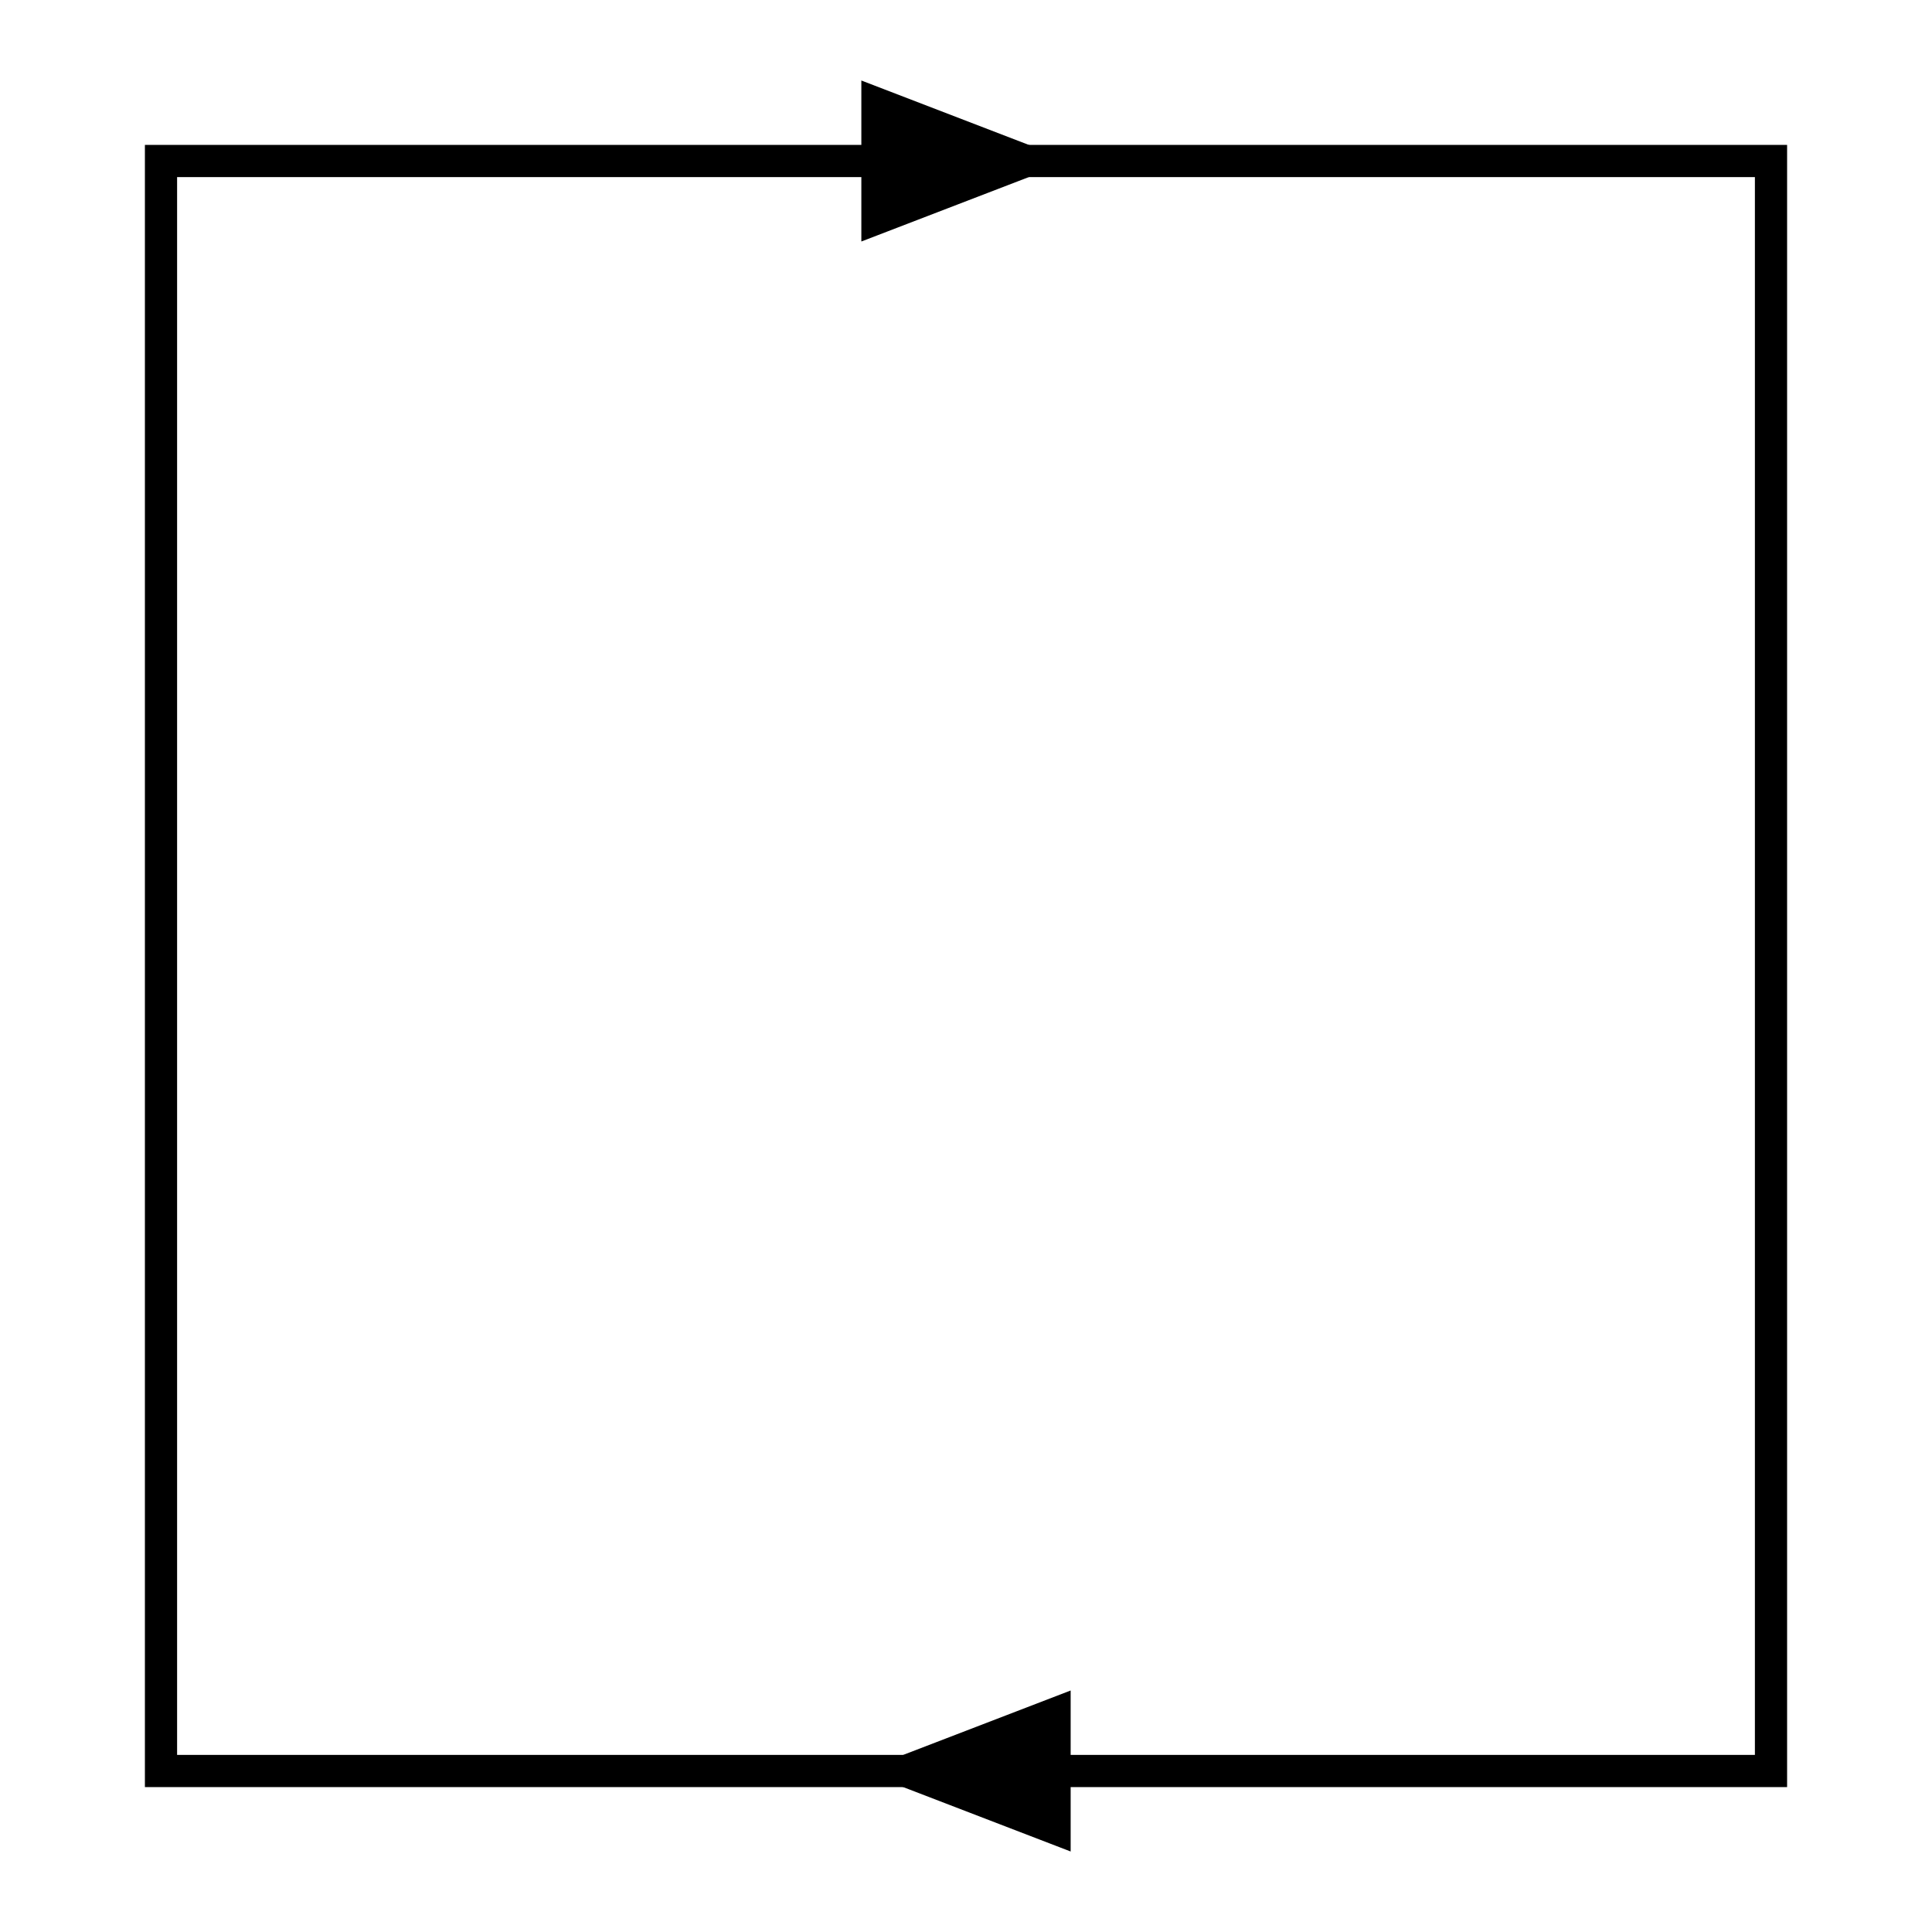 <?xml version="1.0" encoding="UTF-8"?>
<svg xmlns="http://www.w3.org/2000/svg" xmlns:xlink="http://www.w3.org/1999/xlink" width="60pt" height="60pt" viewBox="0 0 60 60" version="1.1">
<g id="surface1">
<path style="fill:none;stroke-width:10;stroke-linecap:butt;stroke-linejoin:miter;stroke:rgb(0%,0%,0%);stroke-opacity:1;stroke-miterlimit:10;" d="M 50 50 L 550 50 L 550 550 L 50 550 Z M 50 50 " transform="matrix(0.1,0,0,-0.1,0,60)"/>
<path style=" stroke:none;fill-rule:nonzero;fill:rgb(0%,0%,0%);fill-opacity:1;" d="M 33.25 5 L 26.75 2.5 L 26.75 7.5 "/>
<path style=" stroke:none;fill-rule:nonzero;fill:rgb(0%,0%,0%);fill-opacity:1;" d="M 26.75 55 L 33.25 52.5 L 33.25 57.5 "/>
</g>
</svg>
